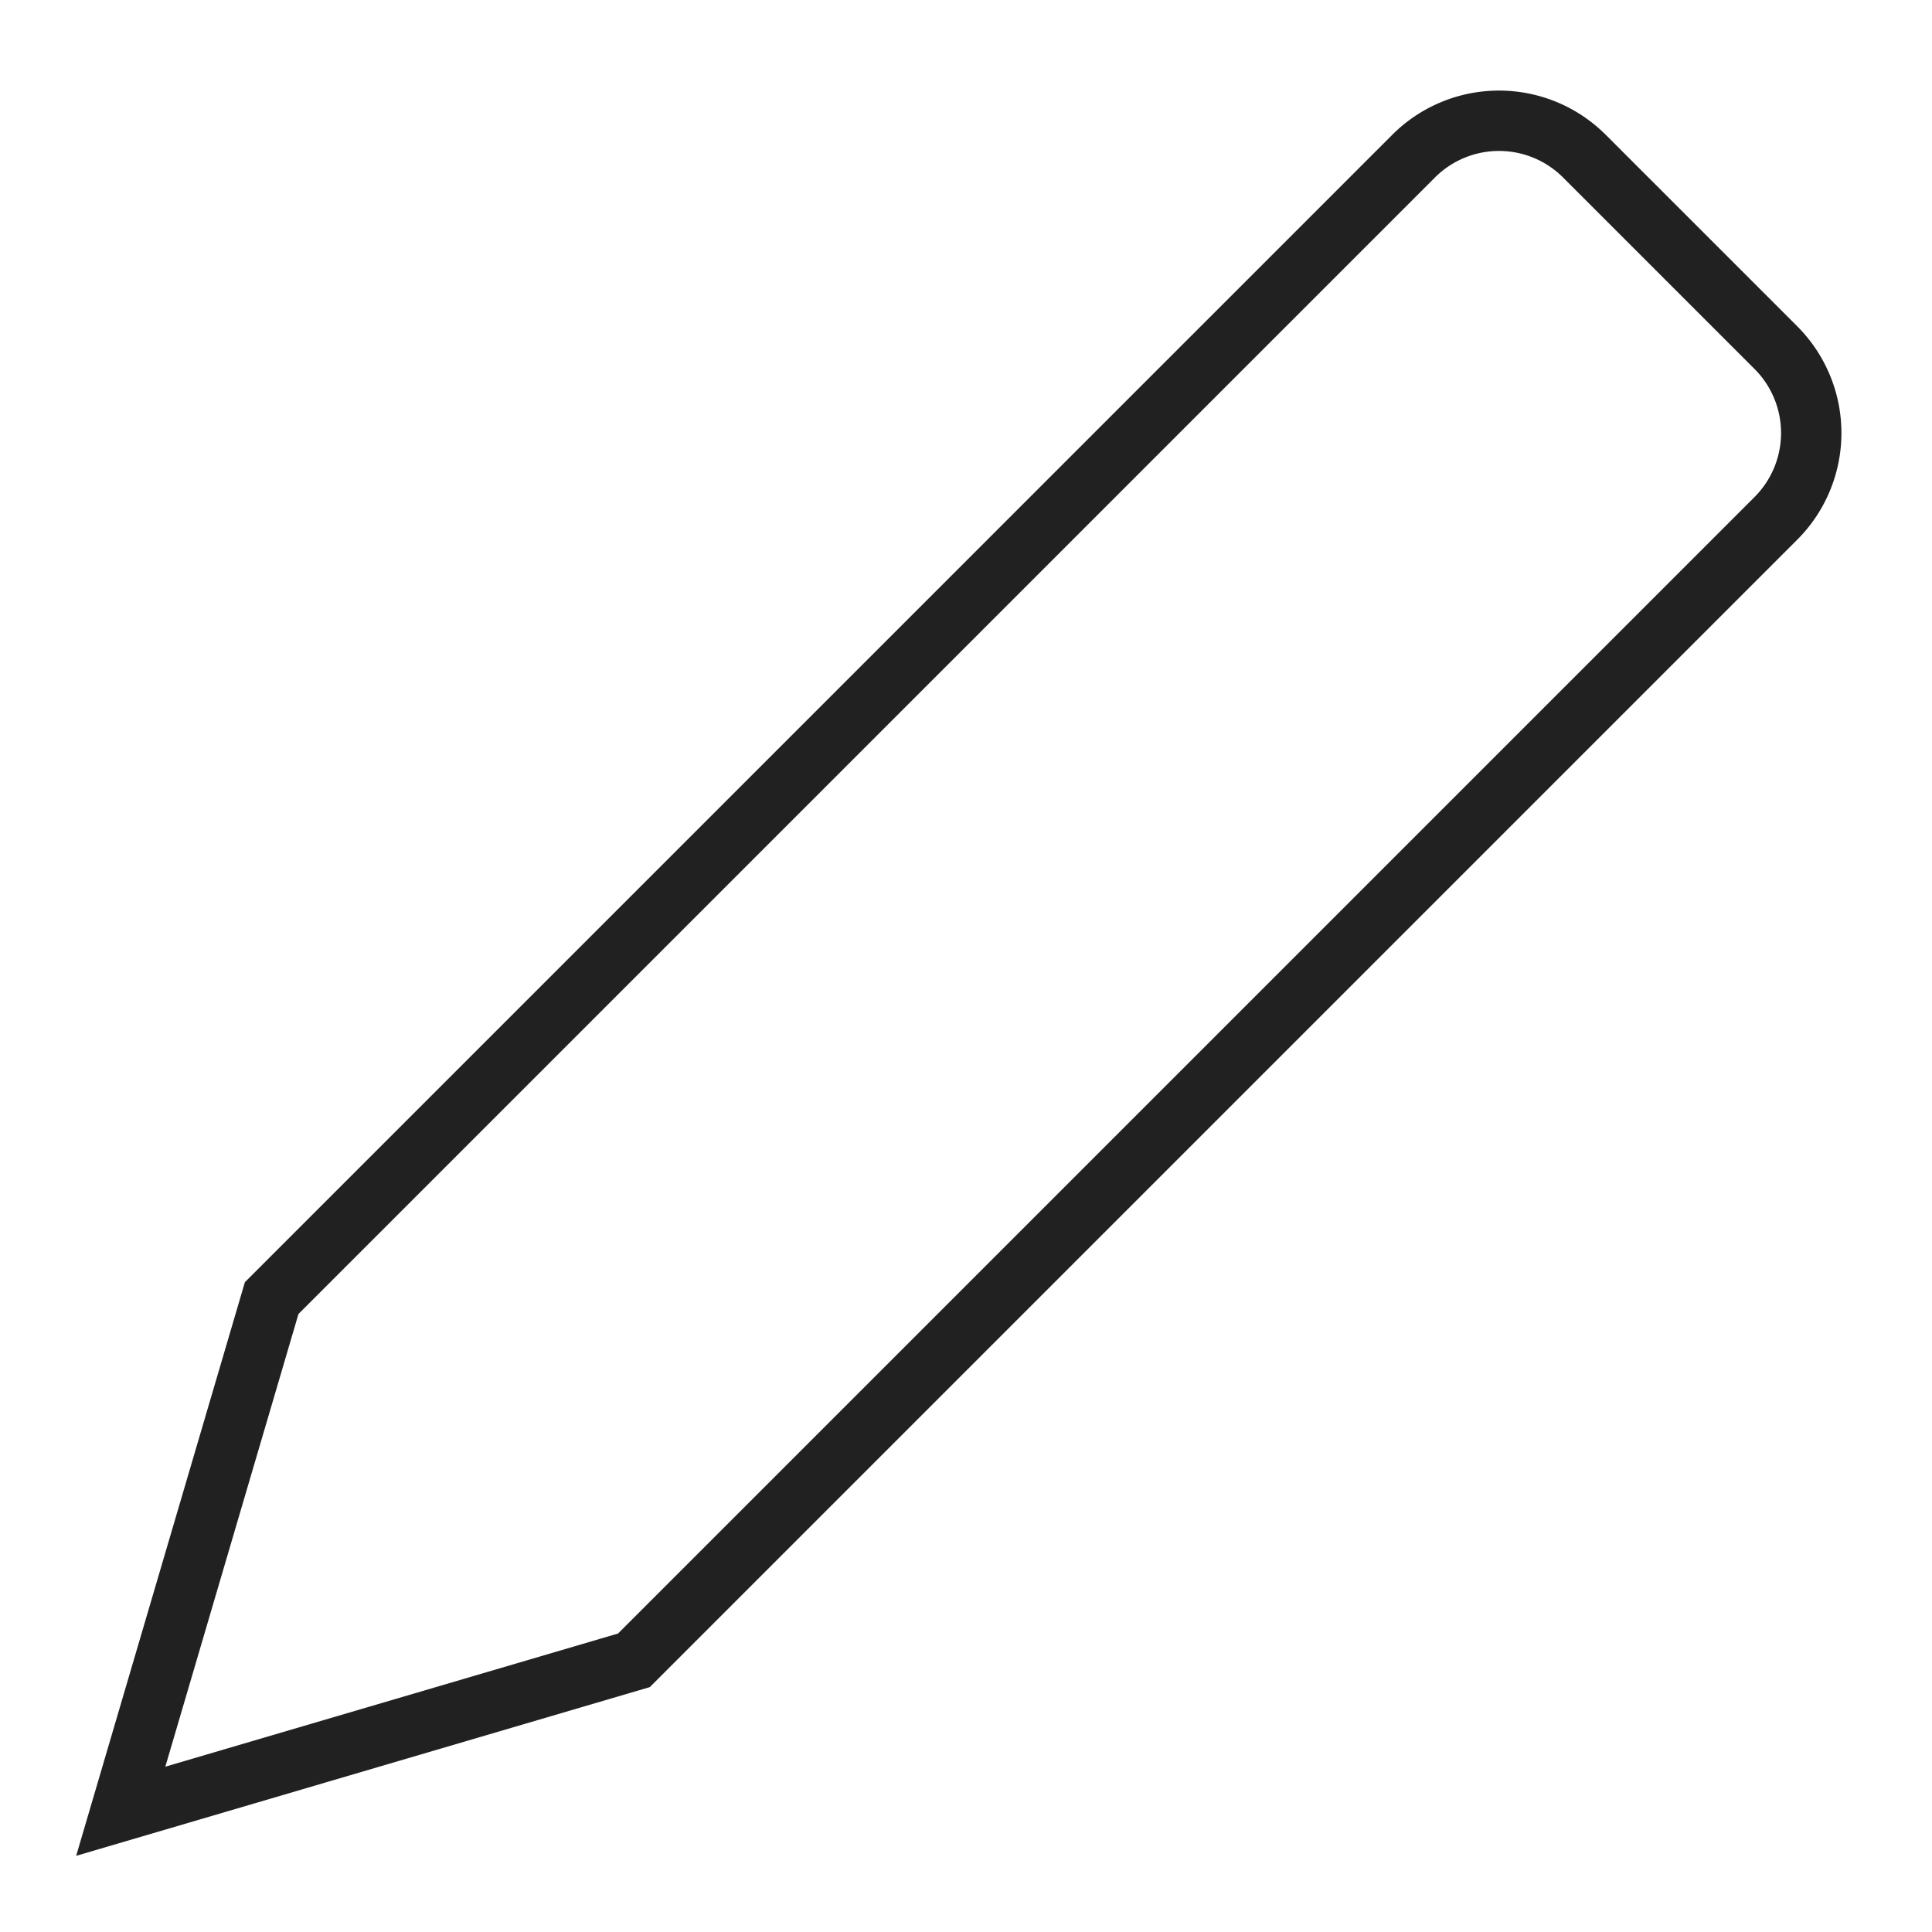 <svg xmlns="http://www.w3.org/2000/svg" viewBox="0 0 64 64"><title>edit</title><g stroke-linecap="square" stroke-width="2" fill="none" stroke="#212121" stroke-linejoin="miter" class="nc-icon-wrapper" stroke-miterlimit="10"><path d="M21,55,4,60,9,43,46.828,5.172a4,4,0,0,1,5.657,0l6.343,6.343a4,4,0,0,1,0,5.657Z"></path></g></svg>